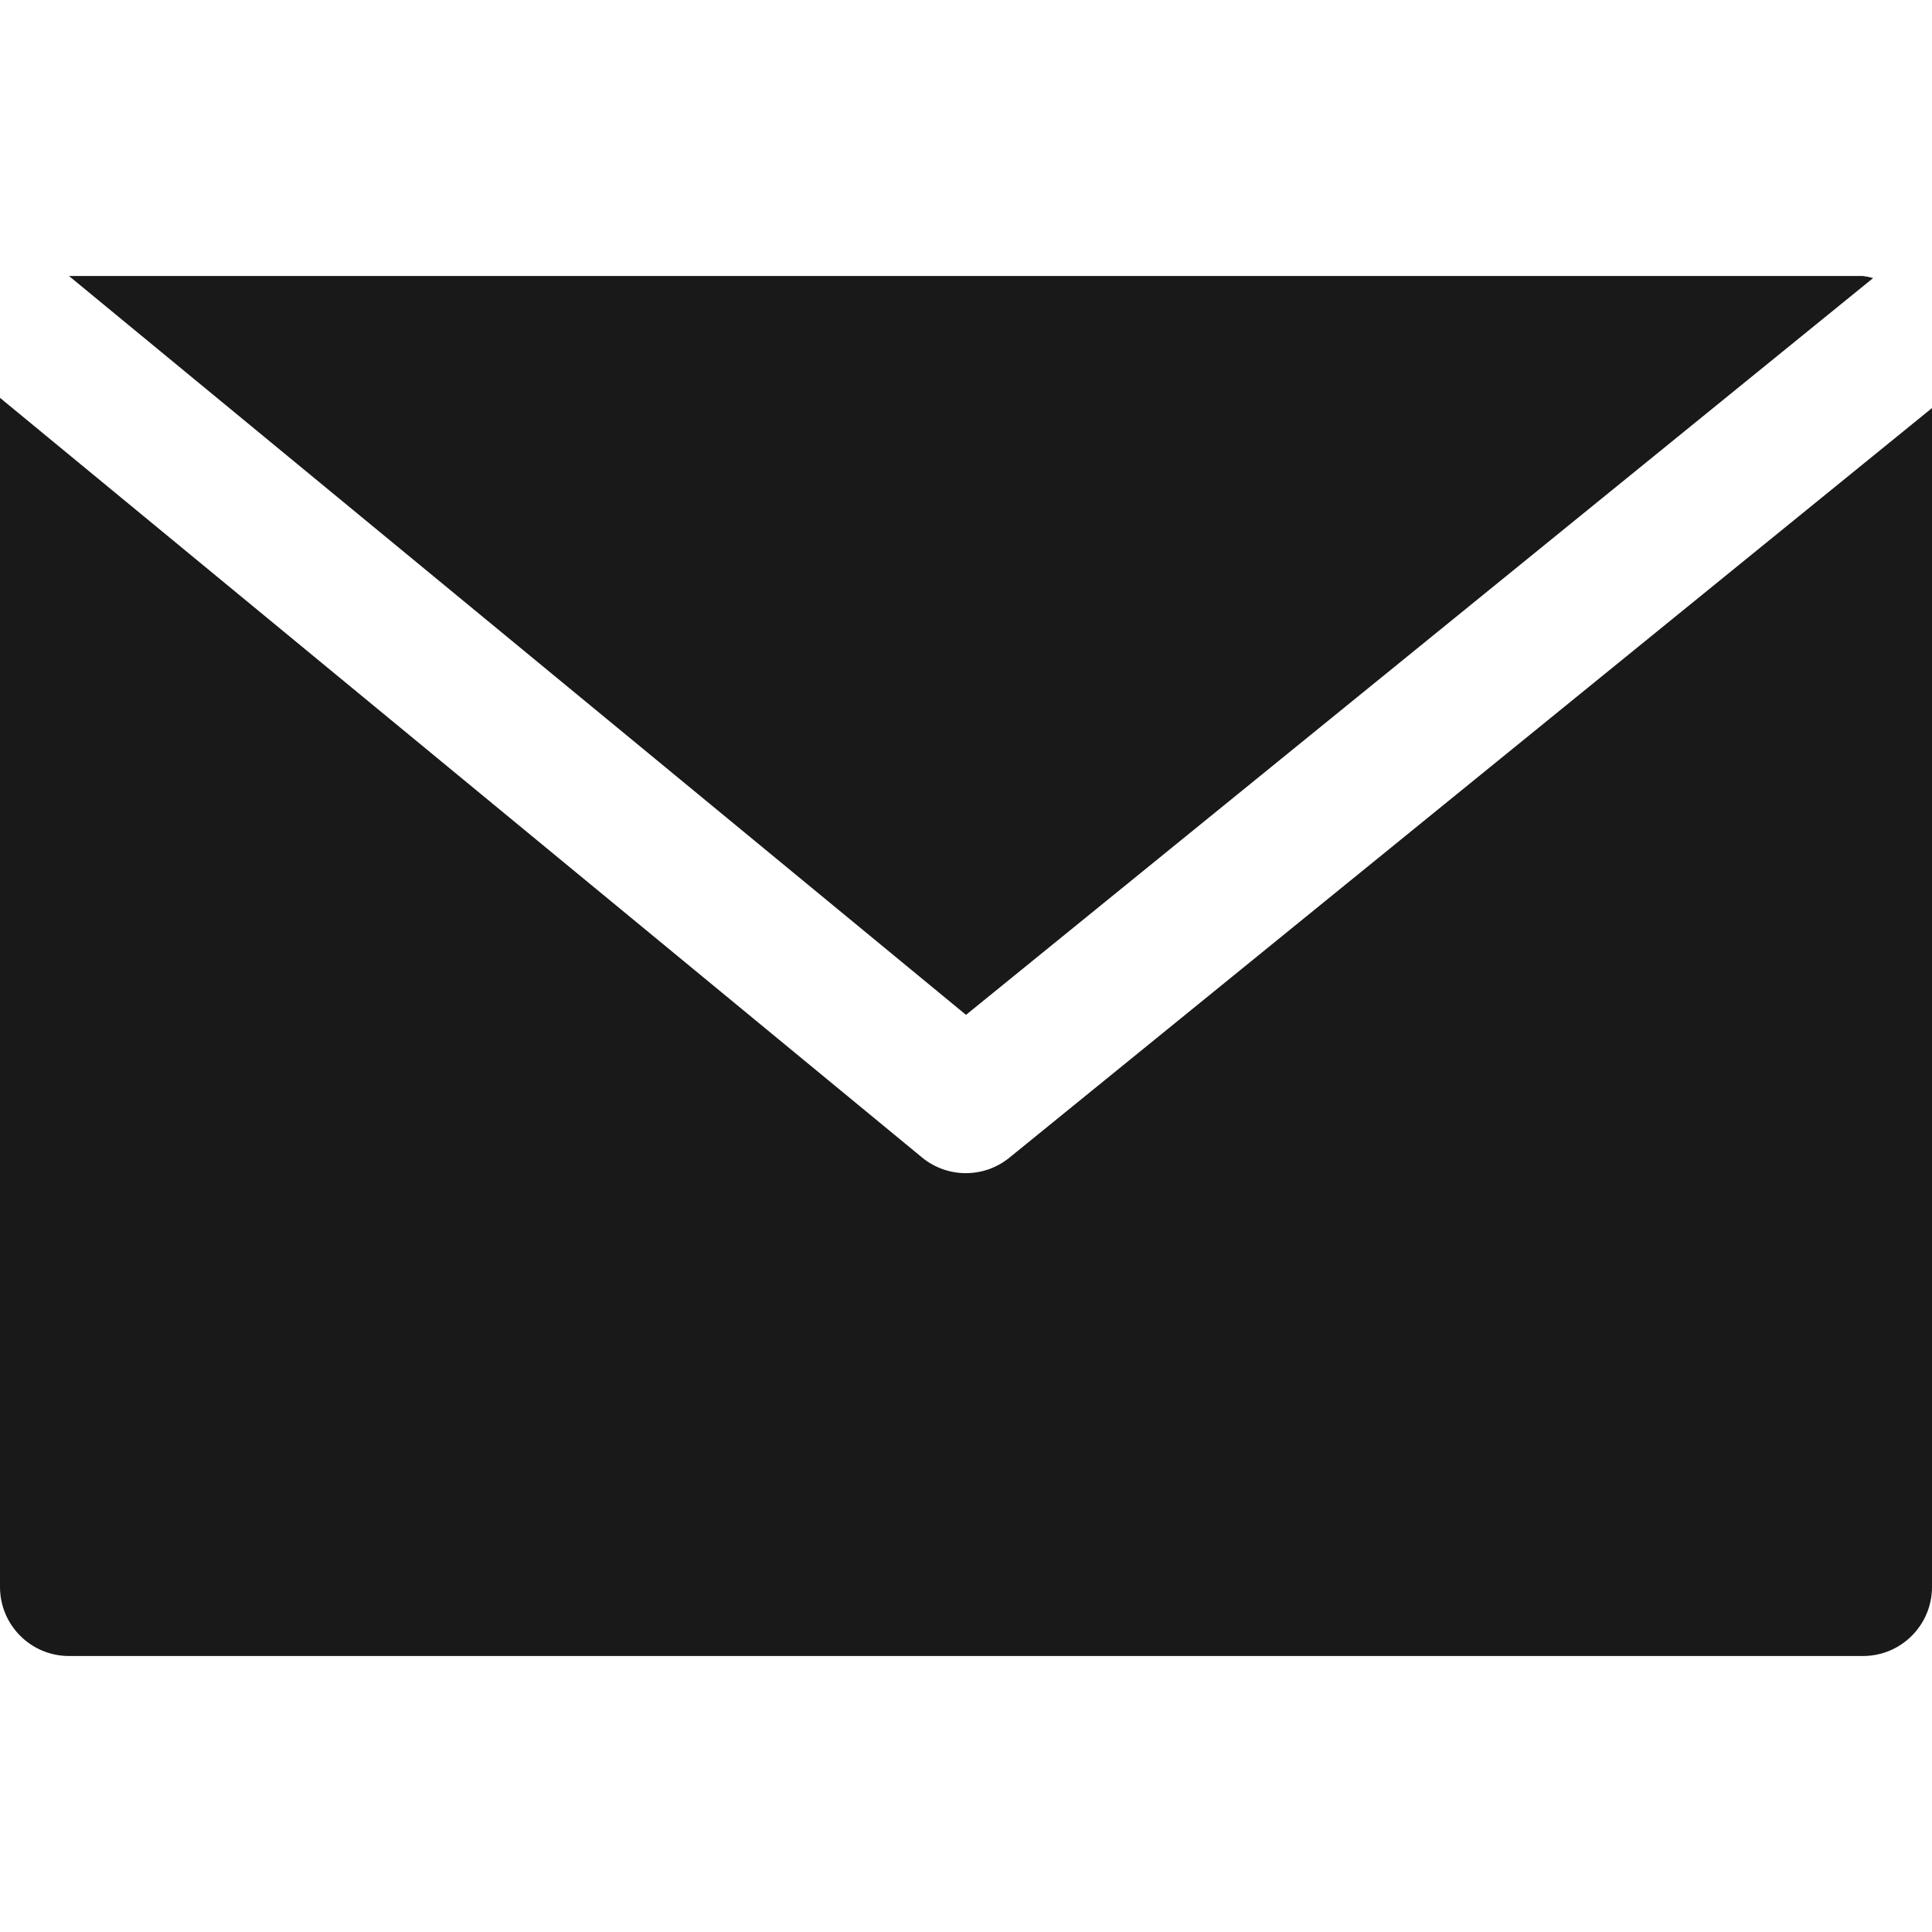 <svg width="48" height="48" viewBox="0 0 48 48" fill="none" xmlns="http://www.w3.org/2000/svg">
<path d="M46.285 6.857H1.714L24 25.214L46.537 6.909C46.455 6.885 46.37 6.868 46.285 6.857Z" fill="#191919"/>
<path d="M25.082 28.759C24.45 29.276 23.541 29.276 22.91 28.759L0 9.884V39.428C0 40.375 0.768 41.143 1.714 41.143H46.286C47.233 41.143 48 40.375 48 39.428V10.138L25.082 28.759Z" fill="#191919"/>
</svg>

